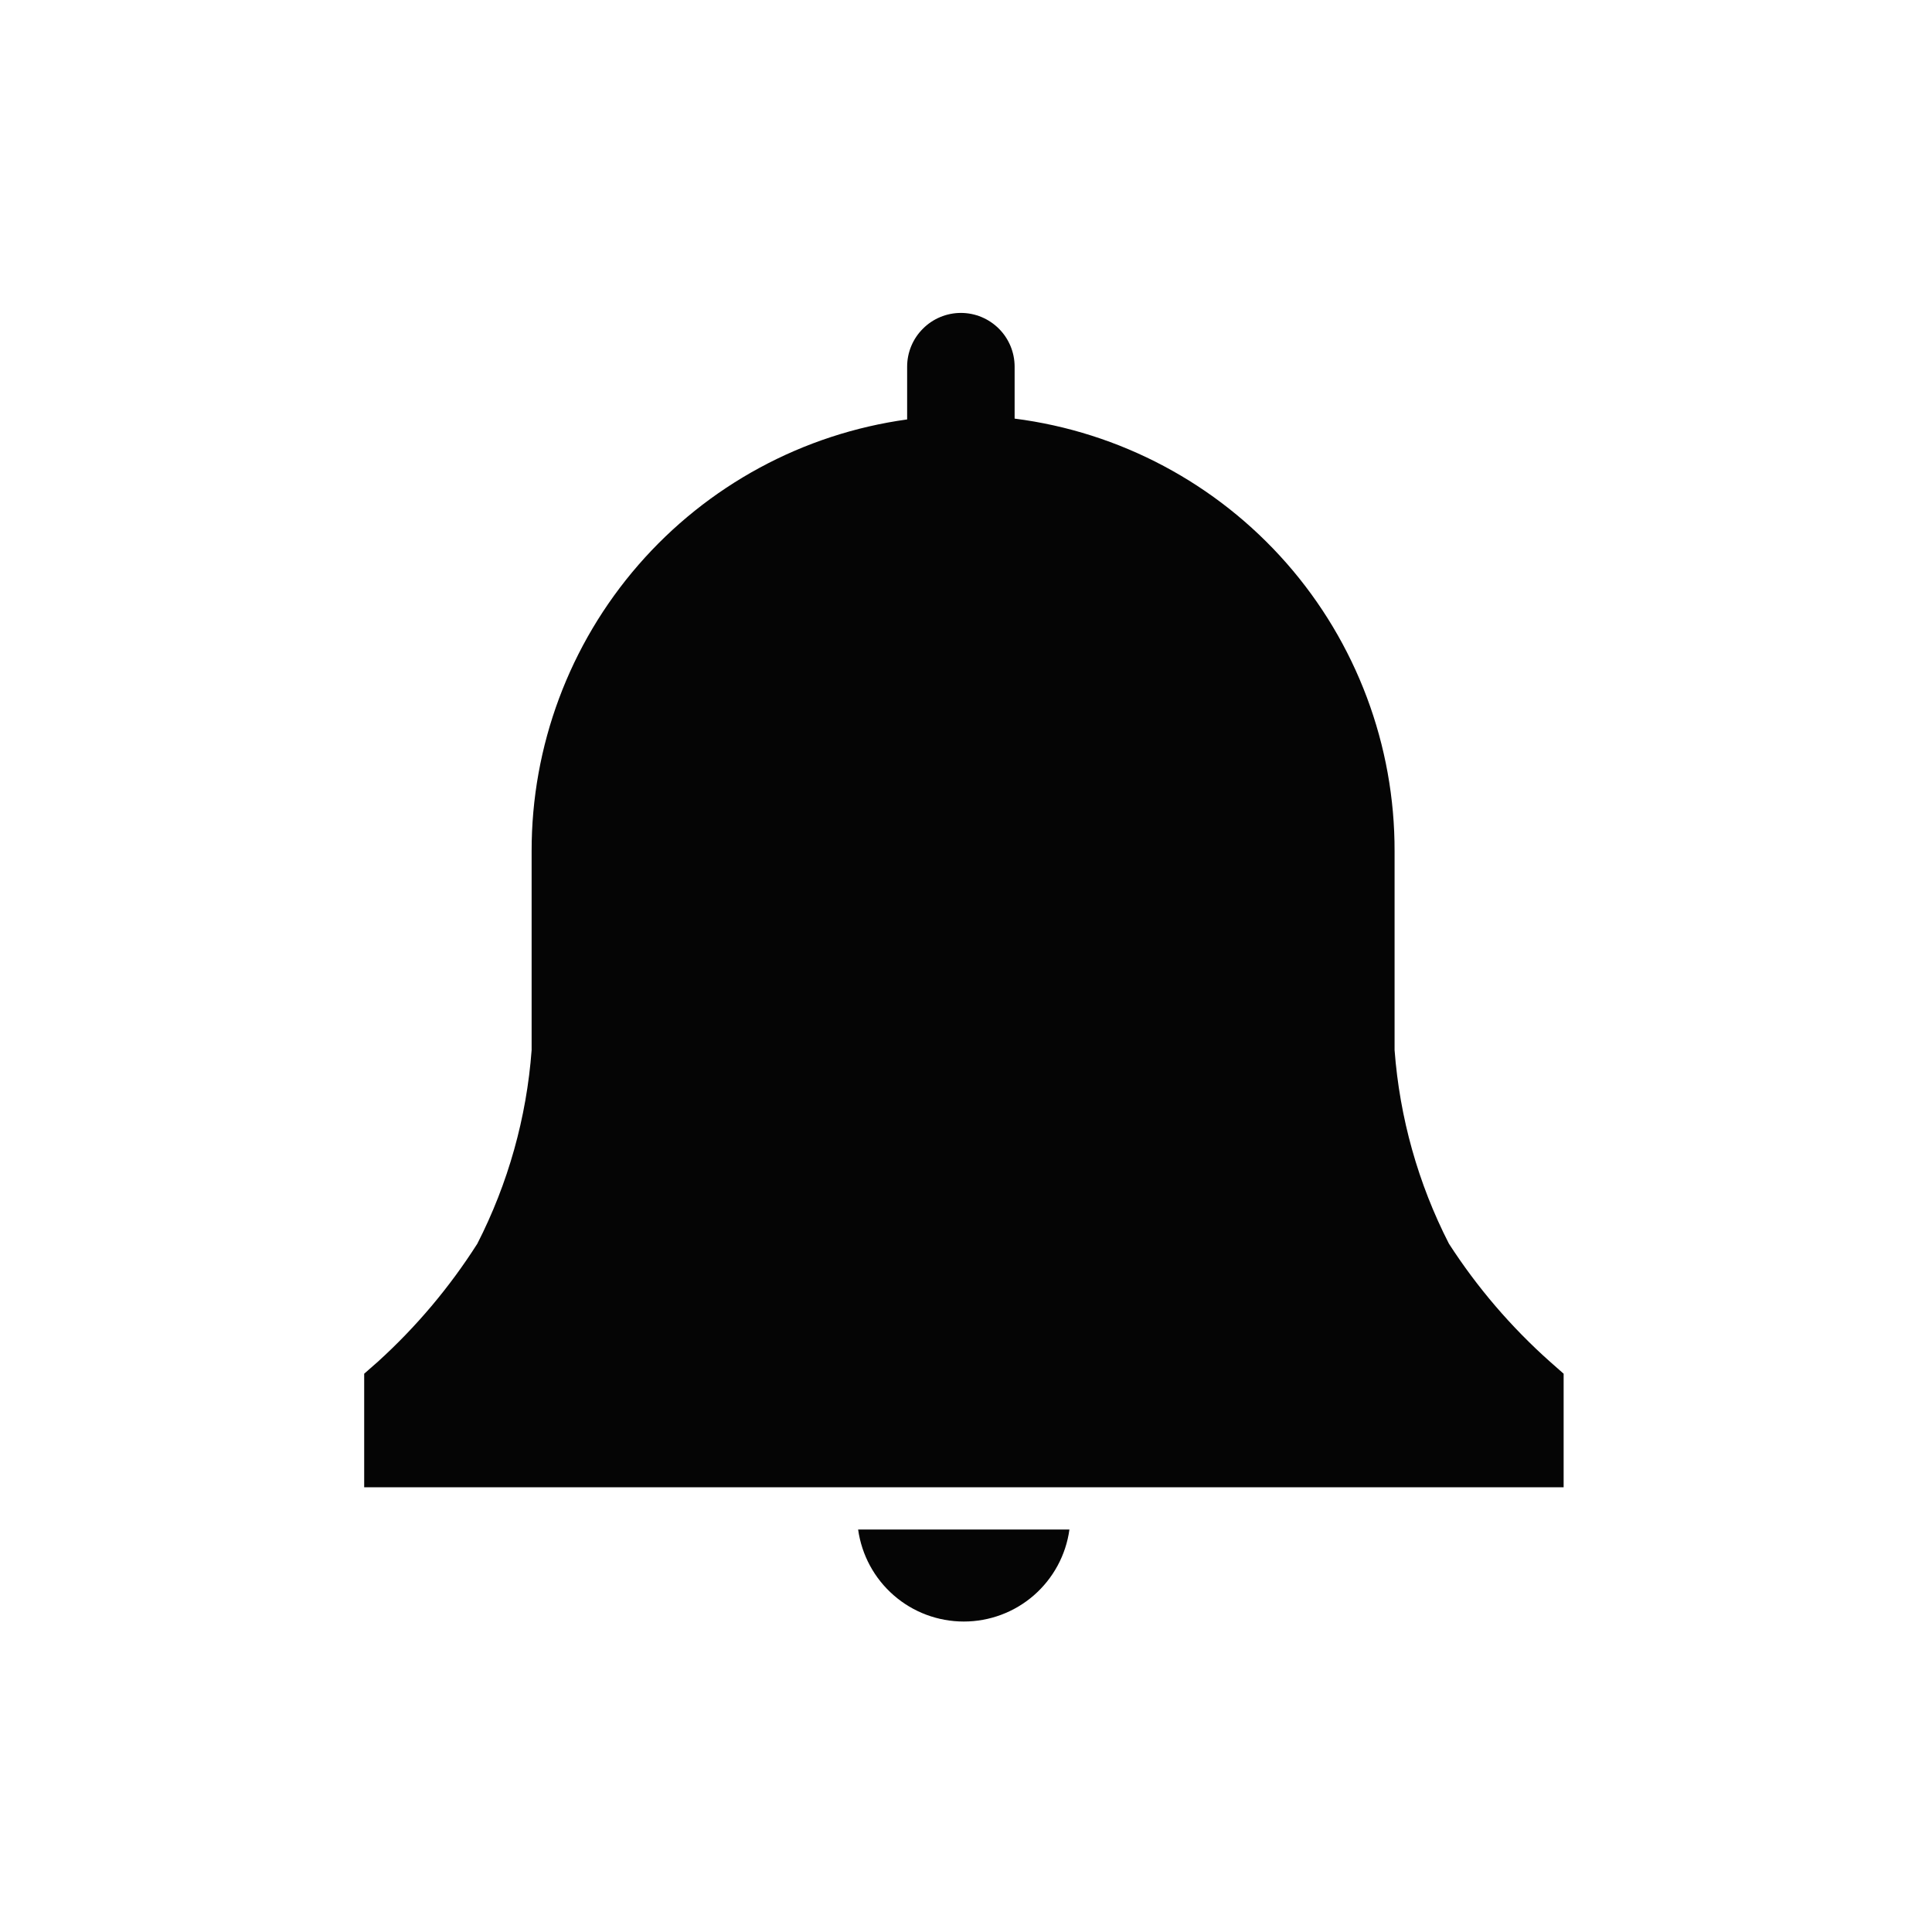 <svg width="30" height="30" viewBox="0 0 30 30" fill="none" xmlns="http://www.w3.org/2000/svg">
<path d="M24.28 21.331L24.068 21.144C23.465 20.607 22.937 19.991 22.499 19.312C22.02 18.377 21.734 17.355 21.655 16.306V13.219C21.659 11.572 21.062 9.981 19.976 8.744C18.889 7.507 17.389 6.709 15.755 6.5V5.694C15.755 5.472 15.667 5.26 15.511 5.104C15.354 4.947 15.142 4.859 14.921 4.859C14.7 4.859 14.487 4.947 14.331 5.104C14.174 5.26 14.086 5.472 14.086 5.694V6.513C12.468 6.736 10.985 7.539 9.913 8.772C8.841 10.005 8.252 11.585 8.255 13.219V16.306C8.177 17.355 7.89 18.377 7.412 19.312C6.981 19.989 6.462 20.605 5.868 21.144L5.655 21.331V23.094H24.28V21.331Z" fill="#050505"/>
<path d="M13.325 23.75C13.38 24.146 13.576 24.509 13.878 24.772C14.179 25.035 14.566 25.179 14.966 25.179C15.366 25.179 15.752 25.035 16.054 24.772C16.355 24.509 16.552 24.146 16.606 23.75H13.325Z" fill="#050505"/>
</svg>
